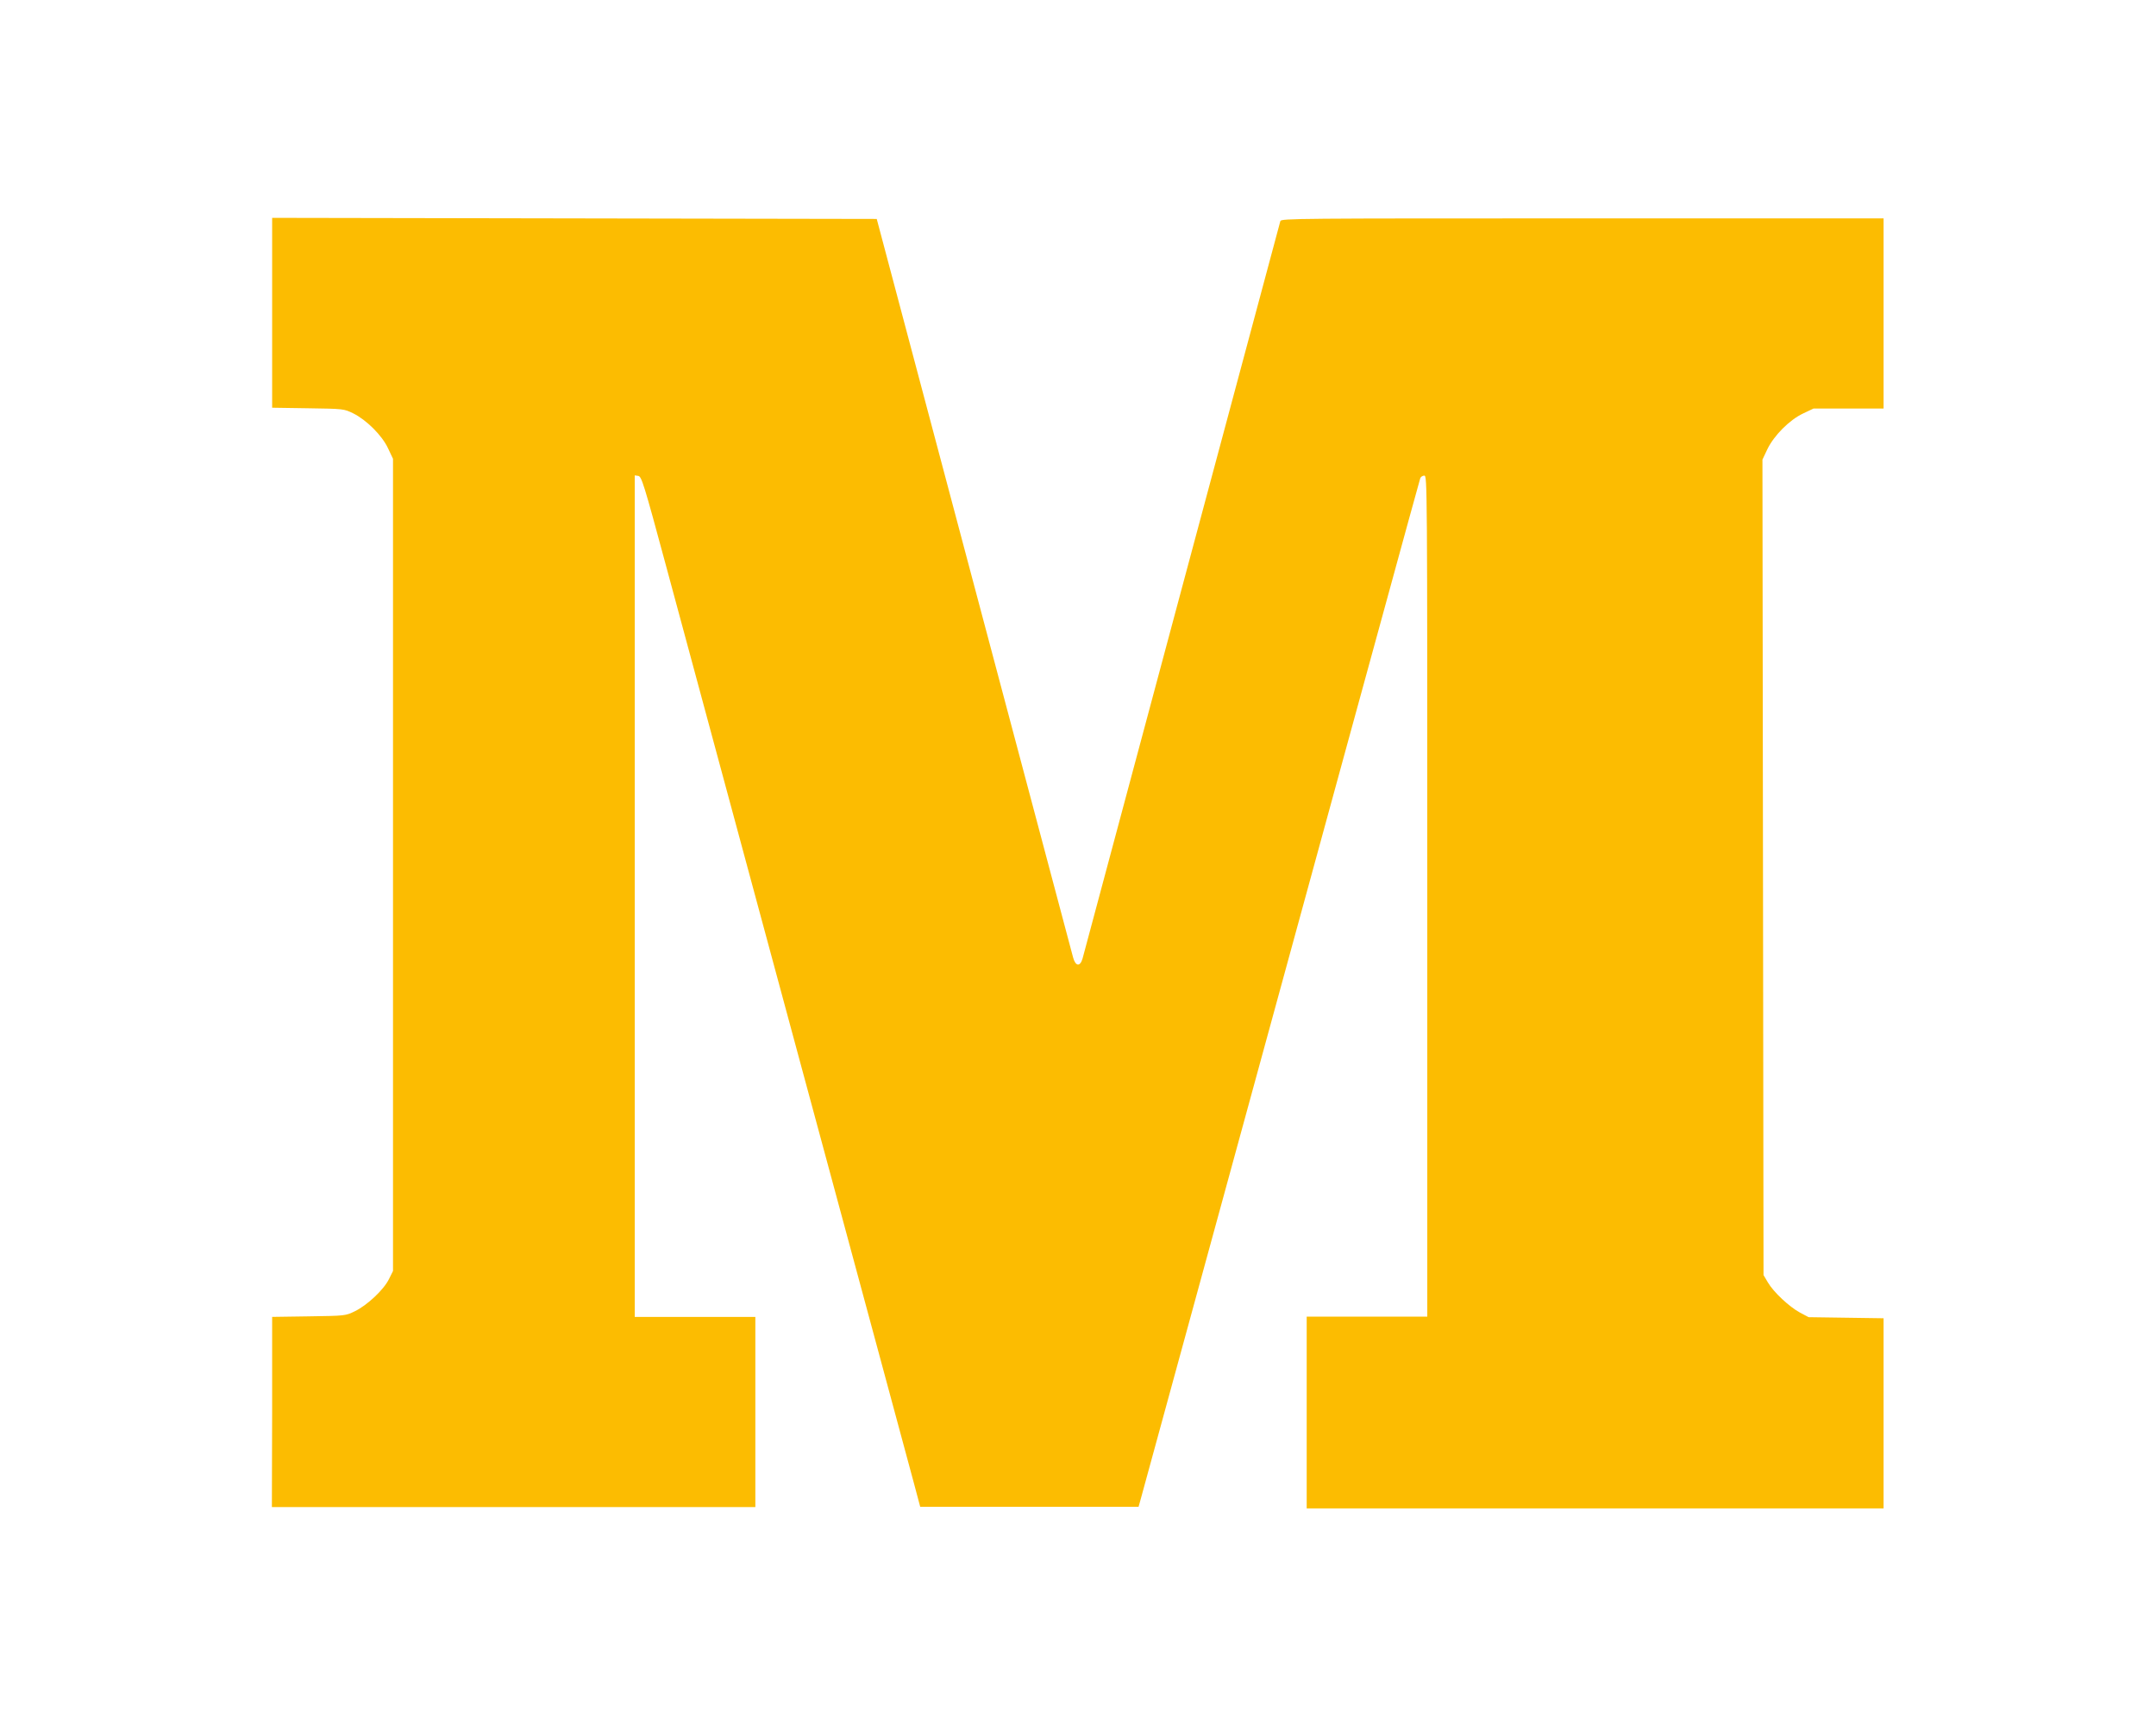 <?xml version="1.0" encoding="UTF-8" standalone="no"?>
<svg
xmlns:dc="http://purl.org/dc/elements/1.1/"
xmlns:cc="http://creativecommons.org/ns#"
xmlns:rdf="http://www.w3.org/1999/02/22-rdf-syntax-ns#"
xmlns:svg="http://www.w3.org/2000/svg"
xmlns="http://www.w3.org/2000/svg"
id="svg8"
version="1.1"
viewBox="0 0 7.938 6.349"
height="6.349mm"
width="7.938mm">
<defs
        id="defs2" />
<g
        transform="translate(-49.053,-55.124)"
        id="layer1">
  <path
          id="path4496"
          d="m 50.055,60.322 v -0.35 l 0.135,-0.002 c 0.135,-0.002 0.135,-0.002 0.17,-0.019 0.045,-0.022 0.106,-0.079 0.125,-0.118 l 0.015,-0.03 -4e-6,-1.495 -5e-6,-1.495 -0.018,-0.038 c -0.022,-0.048 -0.08,-0.105 -0.128,-0.129 -0.035,-0.017 -0.035,-0.017 -0.167,-0.019 l -0.132,-0.002 V 56.276 55.926 l 1.113,0.002 1.113,0.002 0.358,1.347 c 0.197,0.741 0.361,1.358 0.365,1.372 0.009,0.033 0.026,0.035 0.035,0.003 0.017,-0.063 0.725,-2.705 0.728,-2.714 0.003,-0.01 0.061,-0.01 1.112,-0.01 h 1.109 v 0.35 0.35 l -0.129,8e-6 -0.129,7e-6 -0.038,0.018 c -0.051,0.024 -0.108,0.082 -0.132,0.132 l -0.018,0.038 0.002,1.501 0.002,1.501 0.016,0.027 c 0.021,0.036 0.079,0.09 0.118,0.111 l 0.032,0.017 0.138,0.002 0.138,0.002 v 0.35 0.35 H 54.926 53.864 V 60.321 59.971 h 0.222 0.222 v -1.548 c 0,-1.526 -1.57e-4,-1.548 -0.011,-1.548 -0.006,0 -0.013,0.004 -0.015,0.01 -0.004,0.014 -0.015,0.052 -0.274,0.998 -0.428,1.565 -0.749,2.738 -0.756,2.763 l -0.007,0.025 h -0.402 -0.402 l -0.024,-0.09 c -0.013,-0.05 -0.204,-0.754 -0.423,-1.565 -0.219,-0.811 -0.439,-1.624 -0.488,-1.806 -0.083,-0.308 -0.091,-0.332 -0.103,-0.334 l -0.013,-0.002 v 1.549 1.549 h 0.222 0.222 v 0.35 0.35 h -0.89 -0.89 z"
          style="fill:#fcbc01;stroke-width:0.006" />
</g>
</svg>
